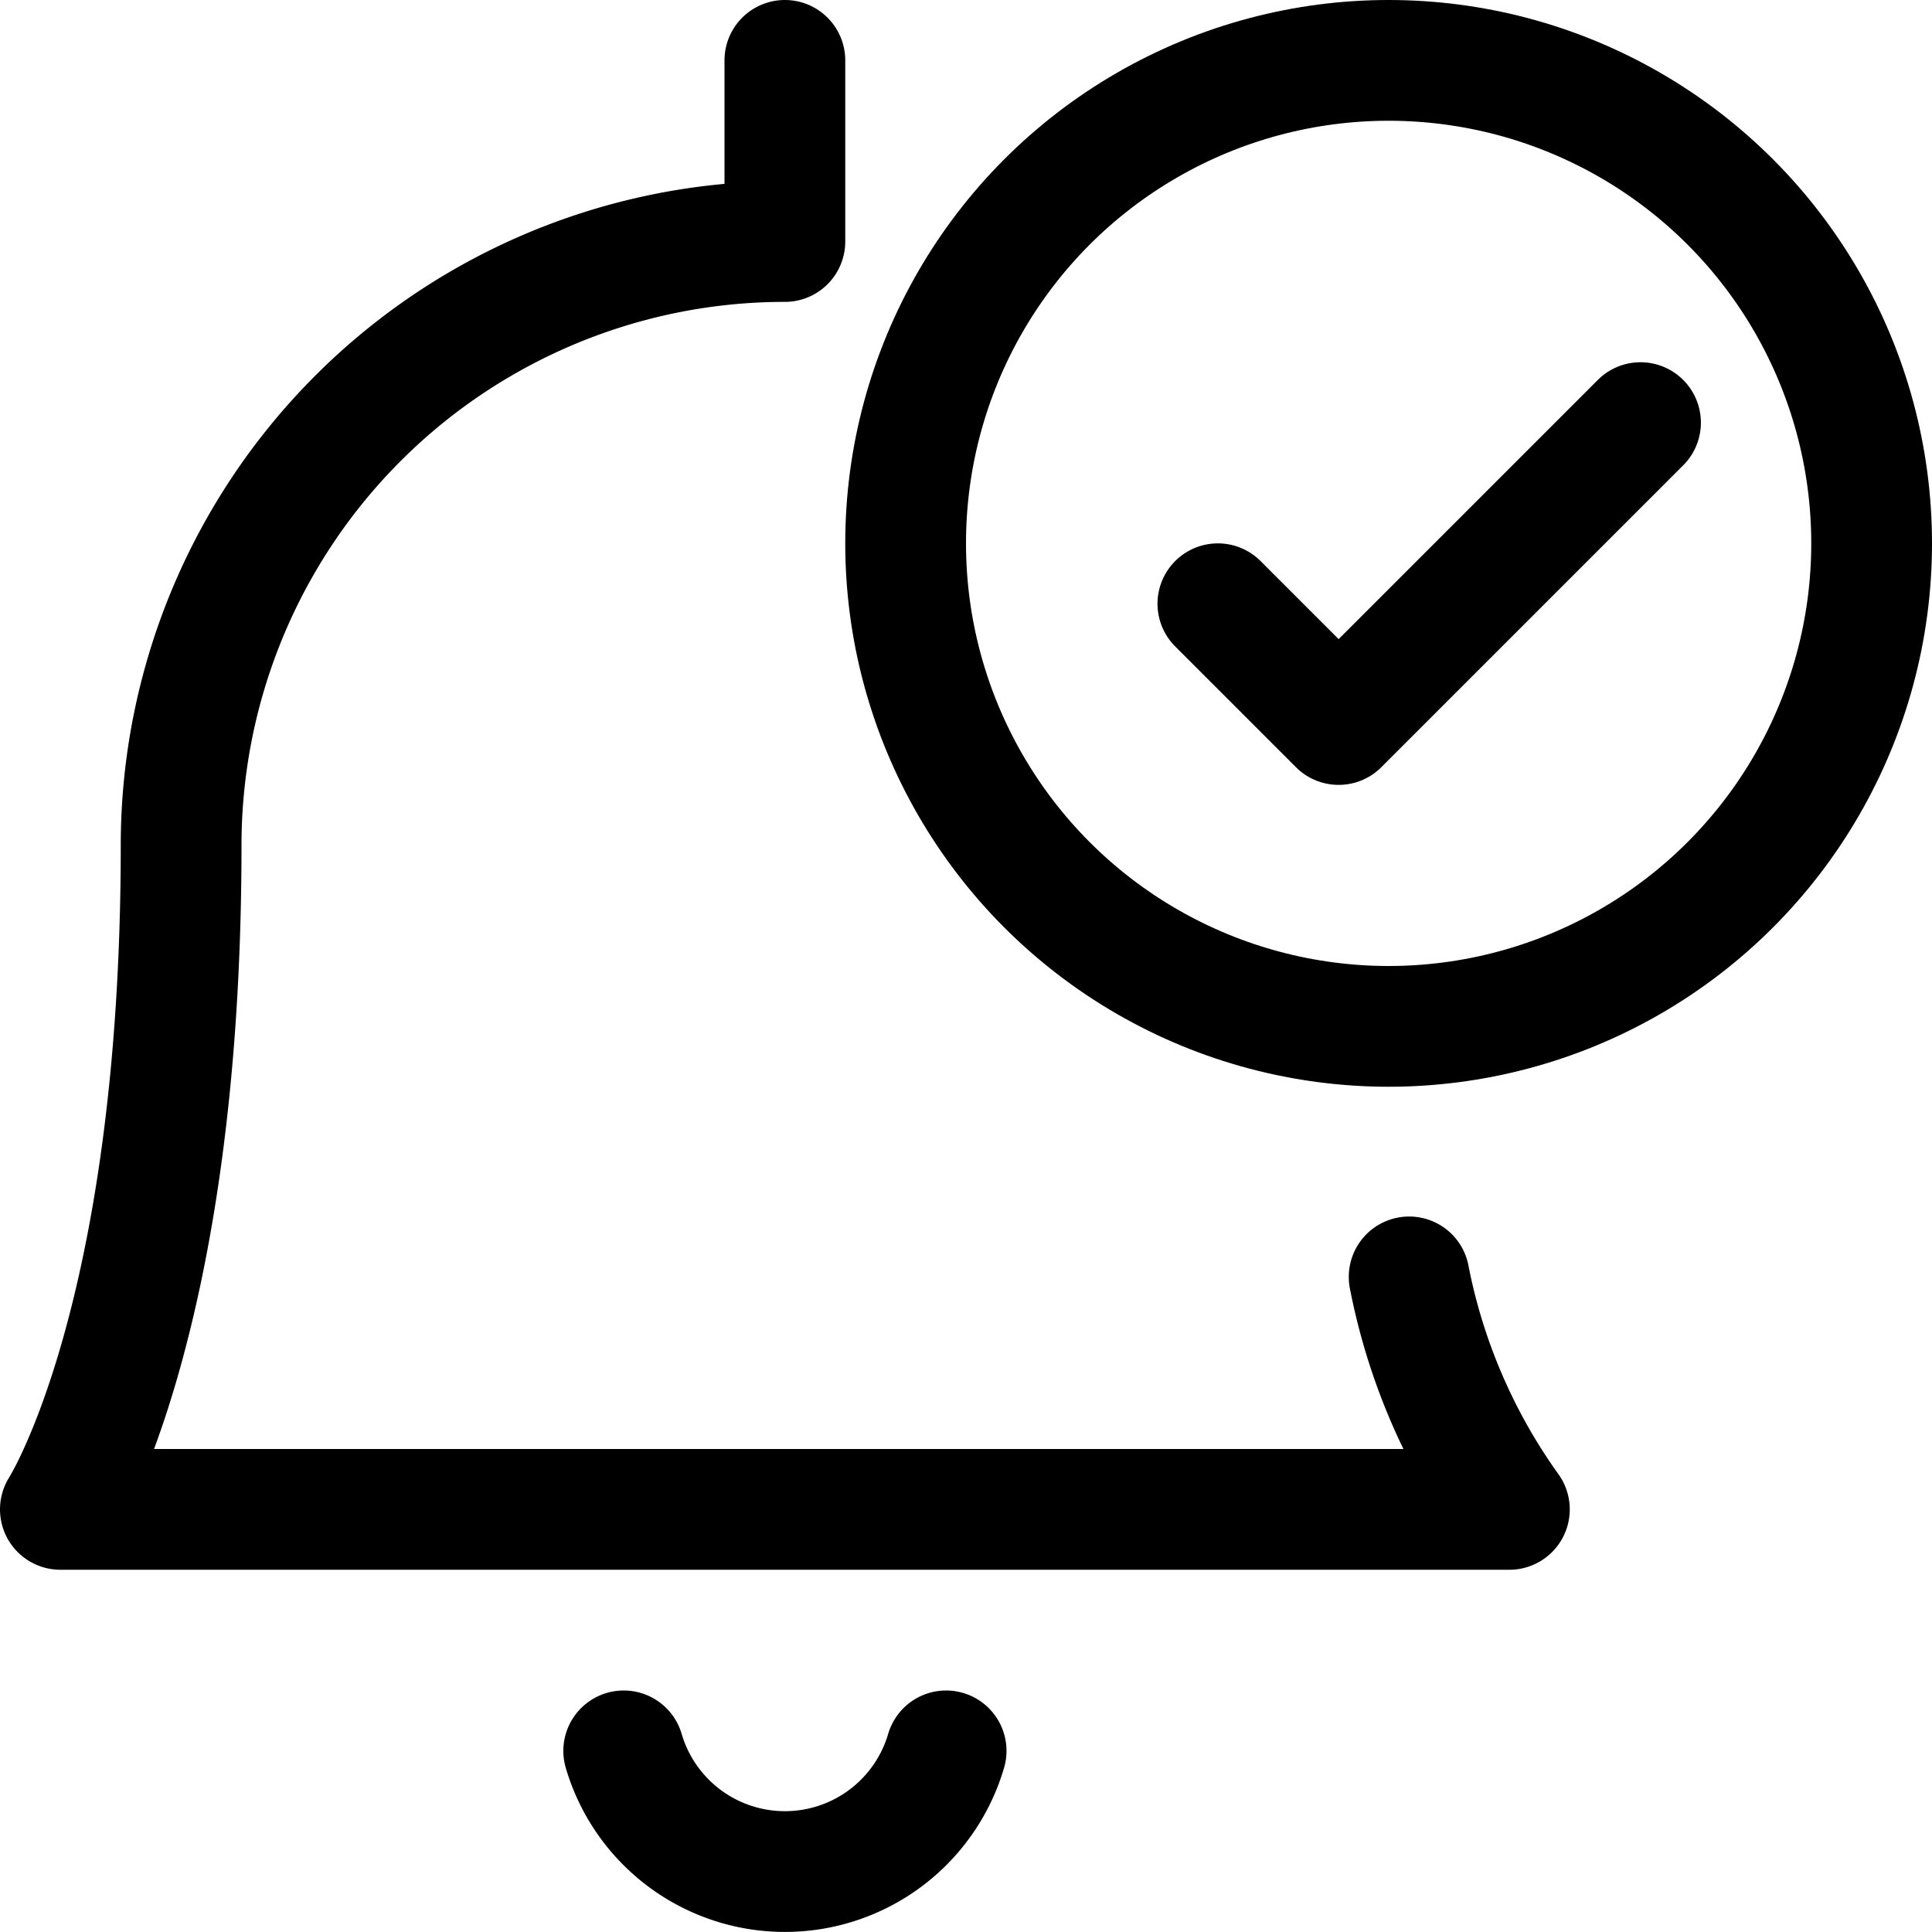 <svg xmlns="http://www.w3.org/2000/svg" width="24" height="24" viewBox="0 0 24 24"><defs><style>.a{fill:none;stroke:#000;stroke-linecap:round;stroke-linejoin:round;stroke-width:1.5px}</style></defs><circle cx="17.25" cy="6.75" r="6" class="a"/><path d="m15.129 7.5 1.5 1.5 3.75-3.75m-2.874 10.612a7.369 7.369 0 0 0 1.245 2.888h-18s1.5-2.329 1.5-8.25A7.5 7.5 0 0 1 9.75 3V.75m-2.002 21a2.087 2.087 0 0 0 4.005 0" class="a"/></svg>